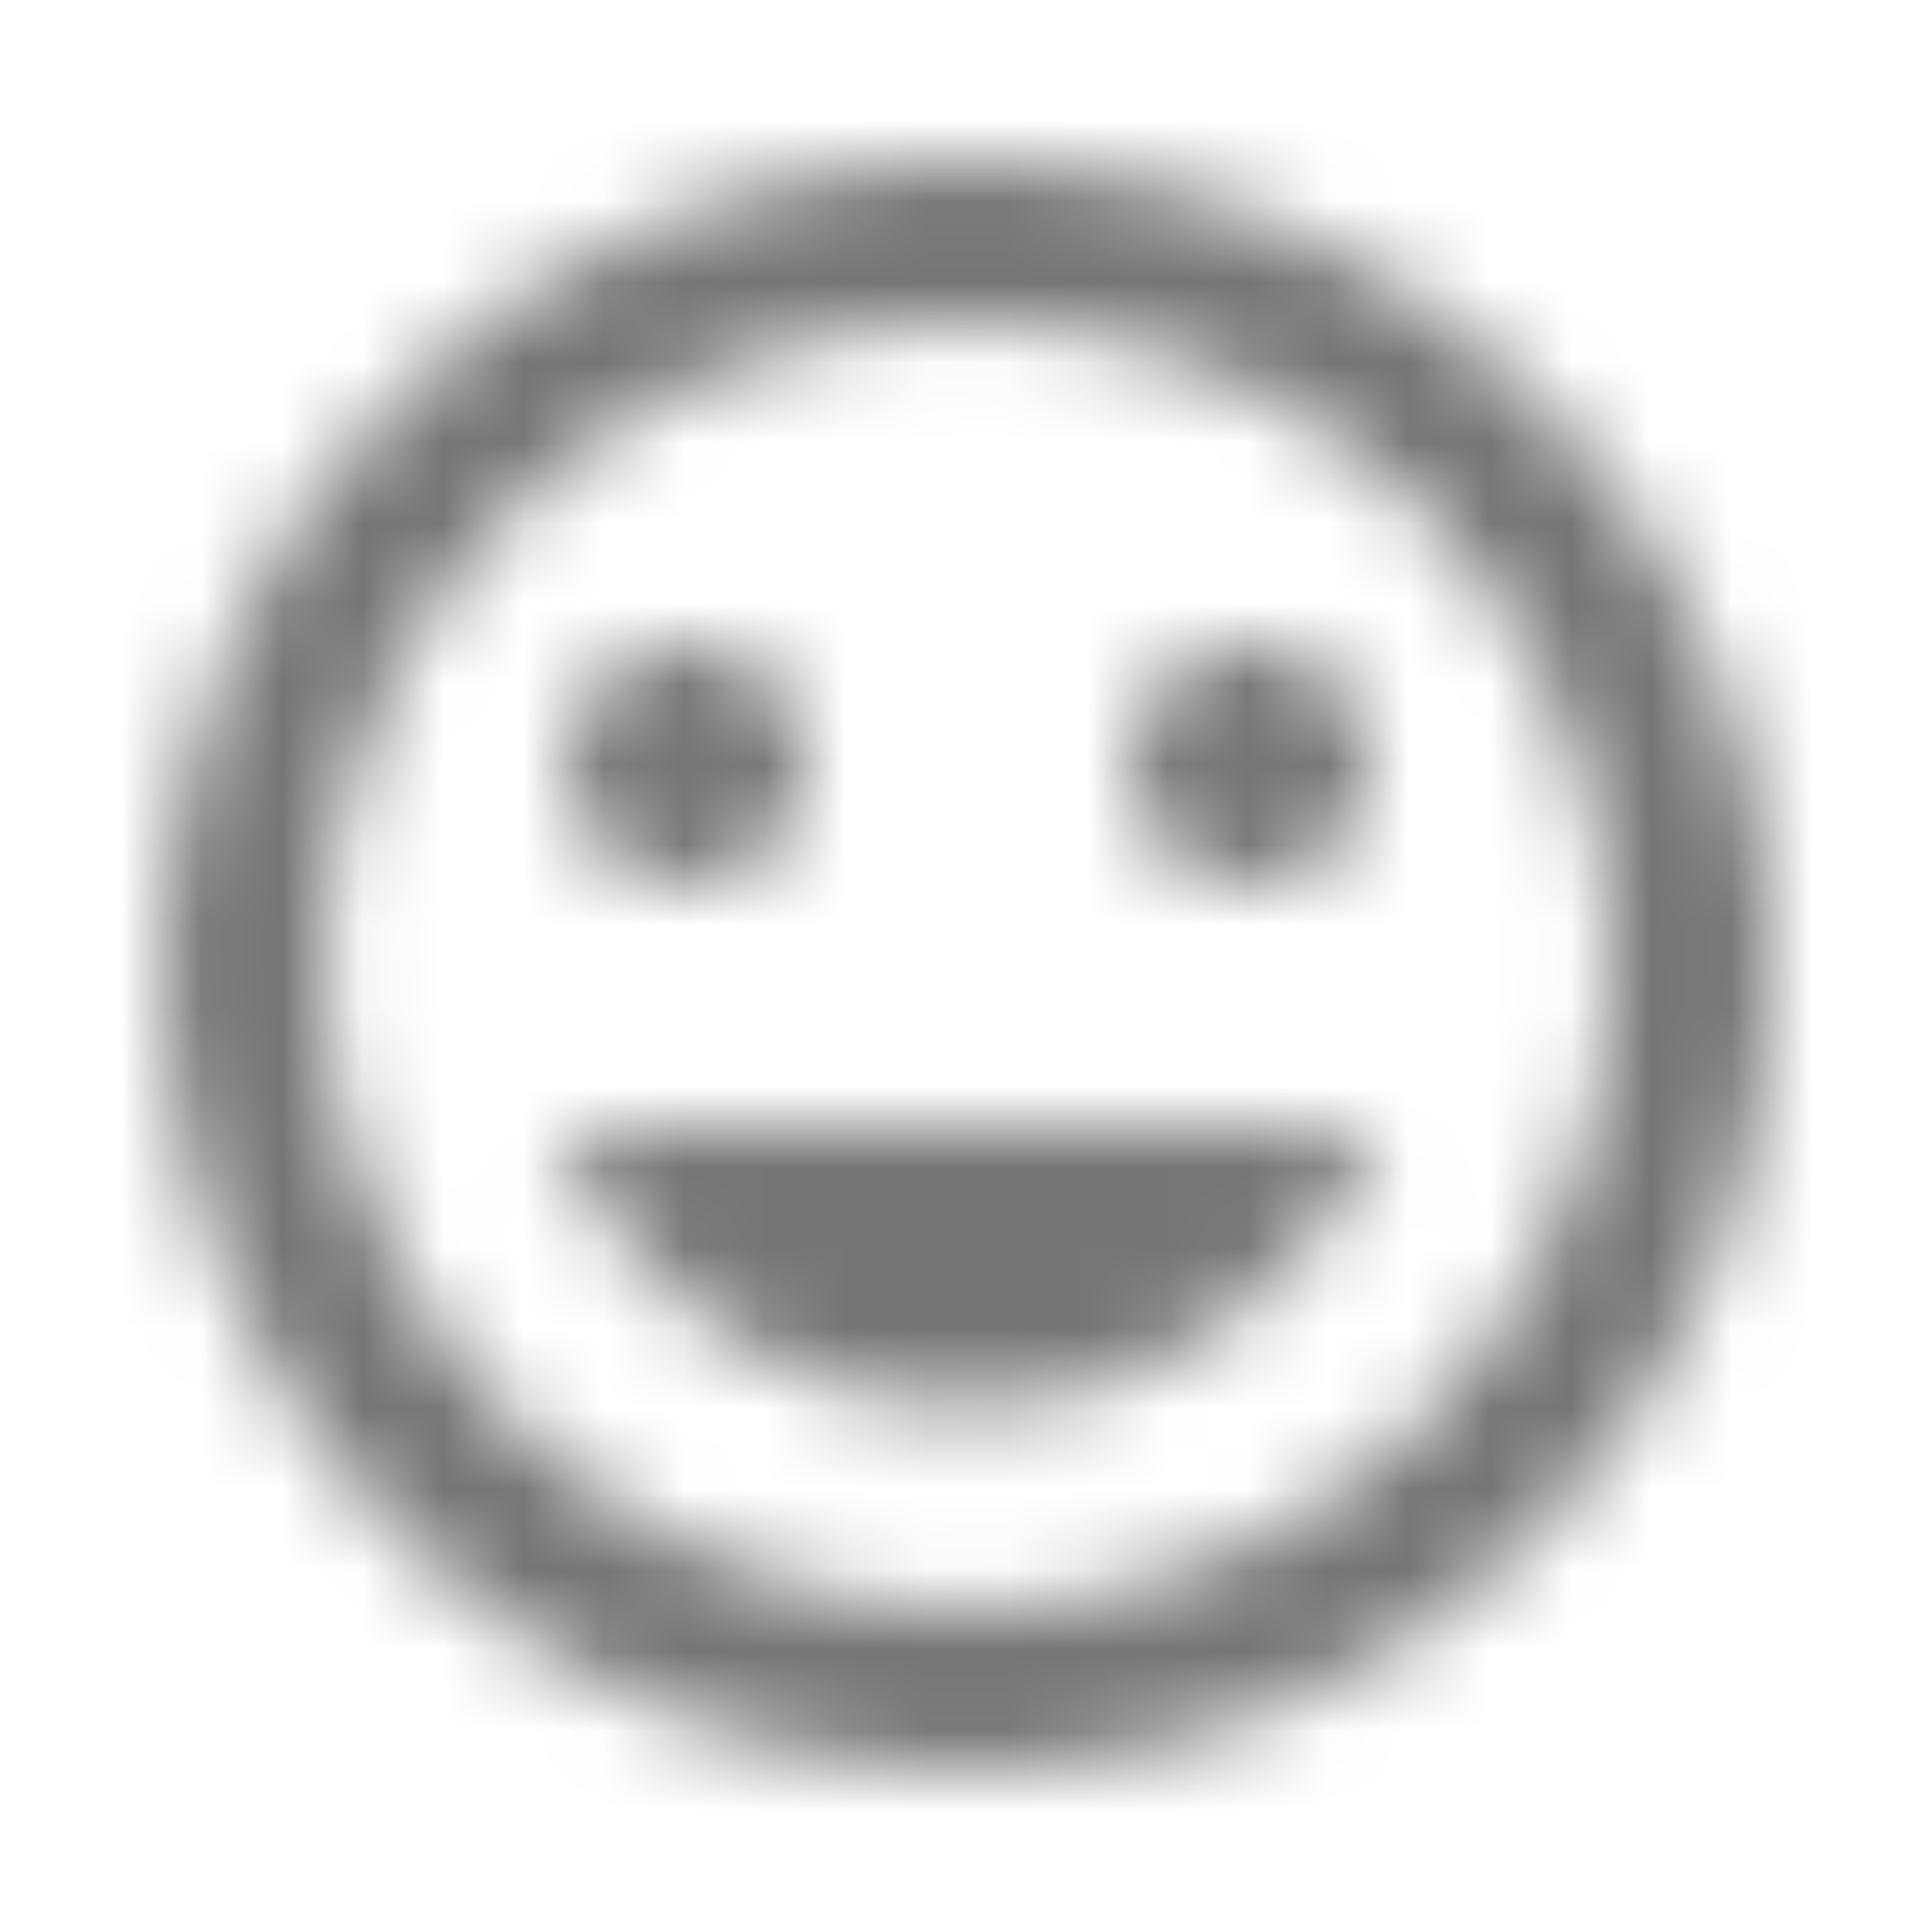 <?xml version="1.0" encoding="UTF-8"?>
<svg width="24px" height="24px" viewBox="0 0 24 24" version="1.1" xmlns="http://www.w3.org/2000/svg" xmlns:xlink="http://www.w3.org/1999/xlink">
    <!-- Generator: Sketch 50 (54983) - http://www.bohemiancoding.com/sketch -->
    <title>icon/image/tag_faces_24px</title>
    <desc>Created with Sketch.</desc>
    <defs>
        <path d="M12.01,2 C6.49,2 2.02,6.48 2.02,12 C2.02,17.52 6.49,22 12.01,22 C17.54,22 22.02,17.52 22.02,12 C22.02,6.48 17.54,2 12.01,2 Z M12.02,20 C7.6,20 4.02,16.42 4.02,12 C4.02,7.58 7.6,4 12.02,4 C16.44,4 20.02,7.58 20.02,12 C20.02,16.42 16.44,20 12.02,20 Z M15.52,11 C16.35,11 17.02,10.33 17.02,9.5 C17.02,8.67 16.35,8 15.52,8 C14.69,8 14.02,8.67 14.02,9.5 C14.02,10.33 14.69,11 15.52,11 Z M8.52,11 C9.35,11 10.02,10.33 10.02,9.5 C10.02,8.67 9.35,8 8.52,8 C7.69,8 7.02,8.67 7.02,9.5 C7.02,10.33 7.69,11 8.52,11 Z M12.02,17.5 C14.35,17.5 16.33,16.04 17.13,14 L6.91,14 C7.71,16.04 9.69,17.5 12.02,17.5 Z" id="path-1"></path>
    </defs>
    <g id="icon/image/tag_faces_24px" stroke="none" stroke-width="1" fill="none" fill-rule="evenodd">
        <mask id="mask-2" fill="white">
            <use xlink:href="#path-1"></use>
        </mask>
        <g fill-rule="nonzero"></g>
        <g id="✱-/-Color-/-Icons-/-Black-/-Inactive" mask="url(#mask-2)" fill="#000000" fill-opacity="0.54">
            <rect id="Rectangle" x="0" y="0" width="24" height="24"></rect>
        </g>
    </g>
</svg>